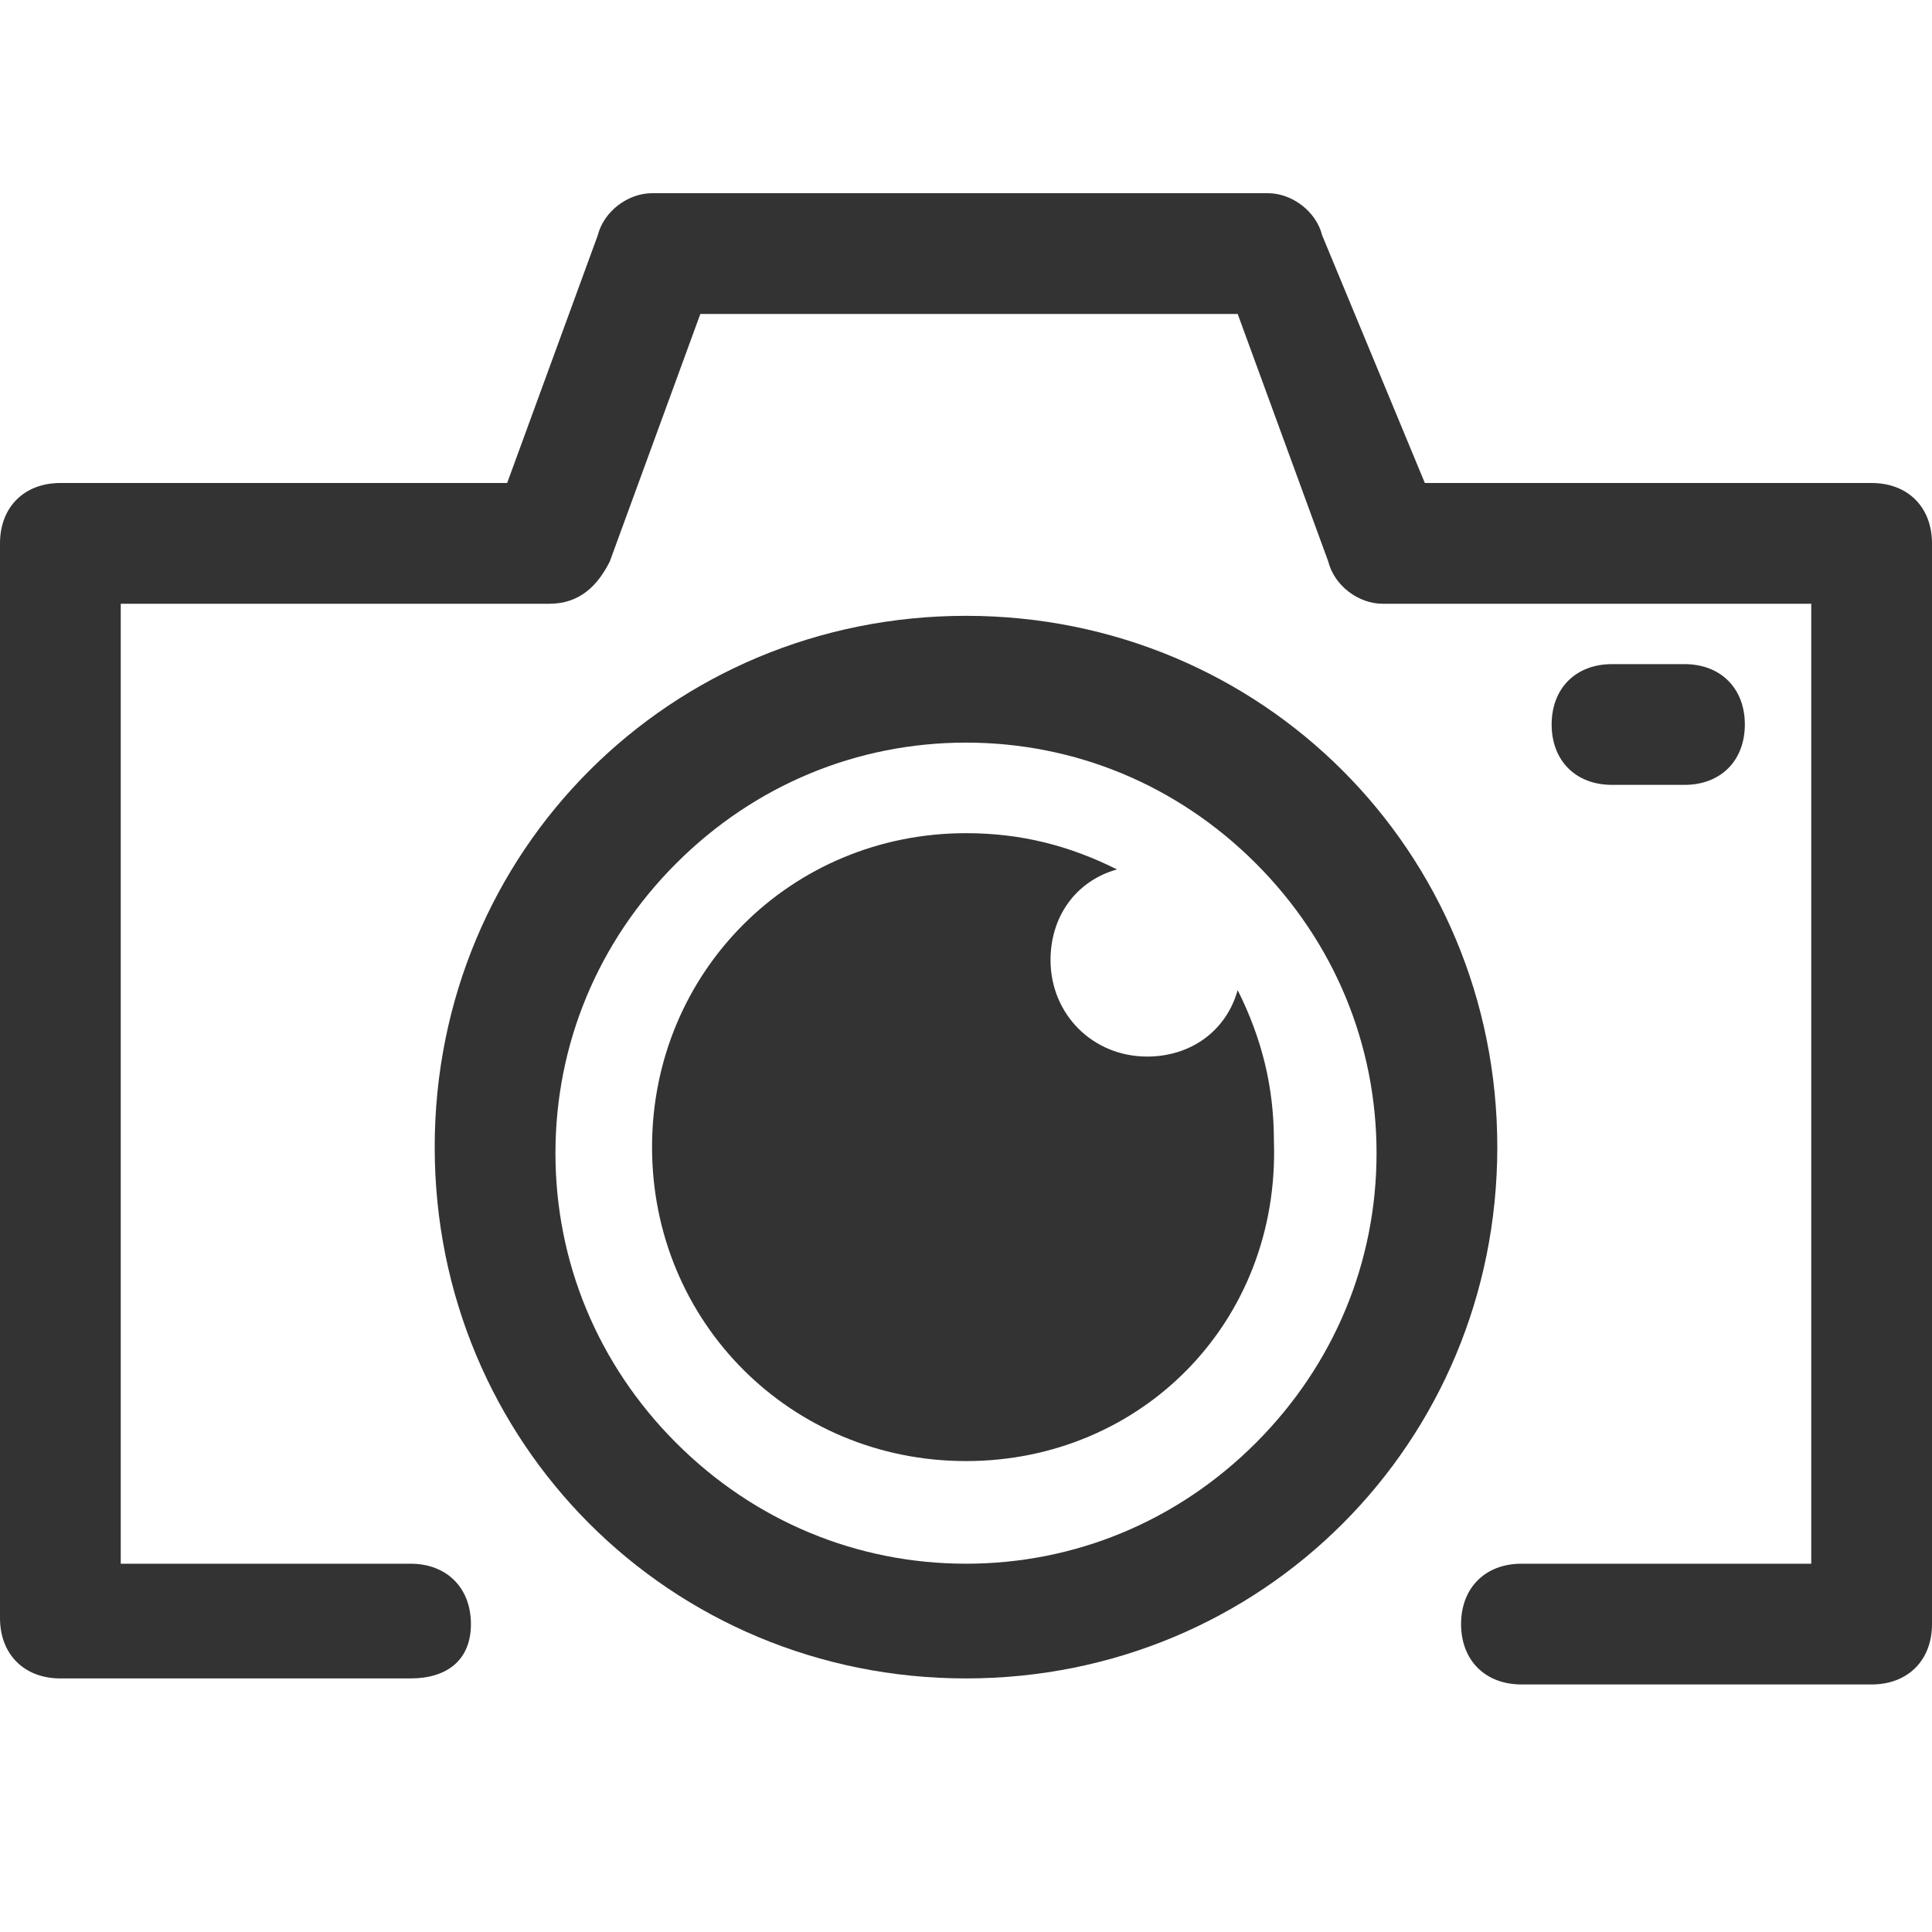 <?xml version="1.0" encoding="utf-8"?>
<!-- Generator: Adobe Illustrator 24.2.3, SVG Export Plug-In . SVG Version: 6.00 Build 0)  -->
<svg version="1.1" id="レイヤー_1" xmlns="http://www.w3.org/2000/svg" xmlns:xlink="http://www.w3.org/1999/xlink" x="0px"
	 y="0px" viewBox="0 0 32 32" style="enable-background:new 0 0 32 32;" xml:space="preserve">
<style type="text/css">
	.st0{fill:#333333;}
</style>
<g id="パス_372">
	<path class="st0" d="M6.8,27.8H1c-0.6,0-1-0.4-1-1V9c0-0.6,0.4-1,1-1h7.4l1.5-4.1c0.1-0.4,0.5-0.7,0.9-0.7h10.2
		c0.4,0,0.8,0.3,0.9,0.7L23.6,8H31c0.6,0,1,0.4,1,1v17.9c0,0.6-0.4,1-1,1h-5.8c-0.6,0-1-0.4-1-1s0.4-1,1-1H30V10h-7.1
		c-0.4,0-0.8-0.3-0.9-0.7l-1.5-4.1h-8.9l-1.5,4.1C9.9,9.7,9.6,10,9.1,10H2v15.9h4.8c0.6,0,1,0.4,1,1S7.4,27.8,6.8,27.8z"/>
</g>
<g id="前面オブジェクトで型抜き_3">
	<path class="st0" d="M16,24.2c-2.9,0-5.2-2.3-5.2-5.2c0-2.9,2.3-5.2,5.2-5.2c0.9,0,1.7,0.2,2.5,0.6c-0.7,0.2-1.1,0.8-1.1,1.5
		c0,0.9,0.7,1.6,1.6,1.6c0.7,0,1.3-0.4,1.5-1.1c0.4,0.8,0.6,1.6,0.6,2.5C21.2,21.9,18.9,24.2,16,24.2z"/>
</g>
<g id="パス_373" transform="translate(12738 -3318)">
	<g>
		<path class="st0" d="M-12722,3330.3c-1.8,0-3.5,0.7-4.8,2s-2,3-2,4.8c0,1.8,0.7,3.5,2,4.8s3,2,4.8,2s3.5-0.7,4.8-2s2-3,2-4.8
			c0-1.8-0.7-3.5-2-4.8S-12720.2,3330.3-12722,3330.3 M-12722,3328.2c4.9,0,8.8,3.9,8.8,8.8s-3.9,8.8-8.8,8.8s-8.8-3.9-8.8-8.8
			S-12726.9,3328.2-12722,3328.2z"/>
	</g>
</g>
<g id="パス_374">
	<path class="st0" d="M27.9,13h-1.2c-0.6,0-1-0.4-1-1s0.4-1,1-1h1.2c0.6,0,1,0.4,1,1S28.5,13,27.9,13z"/>
</g>
</svg>
